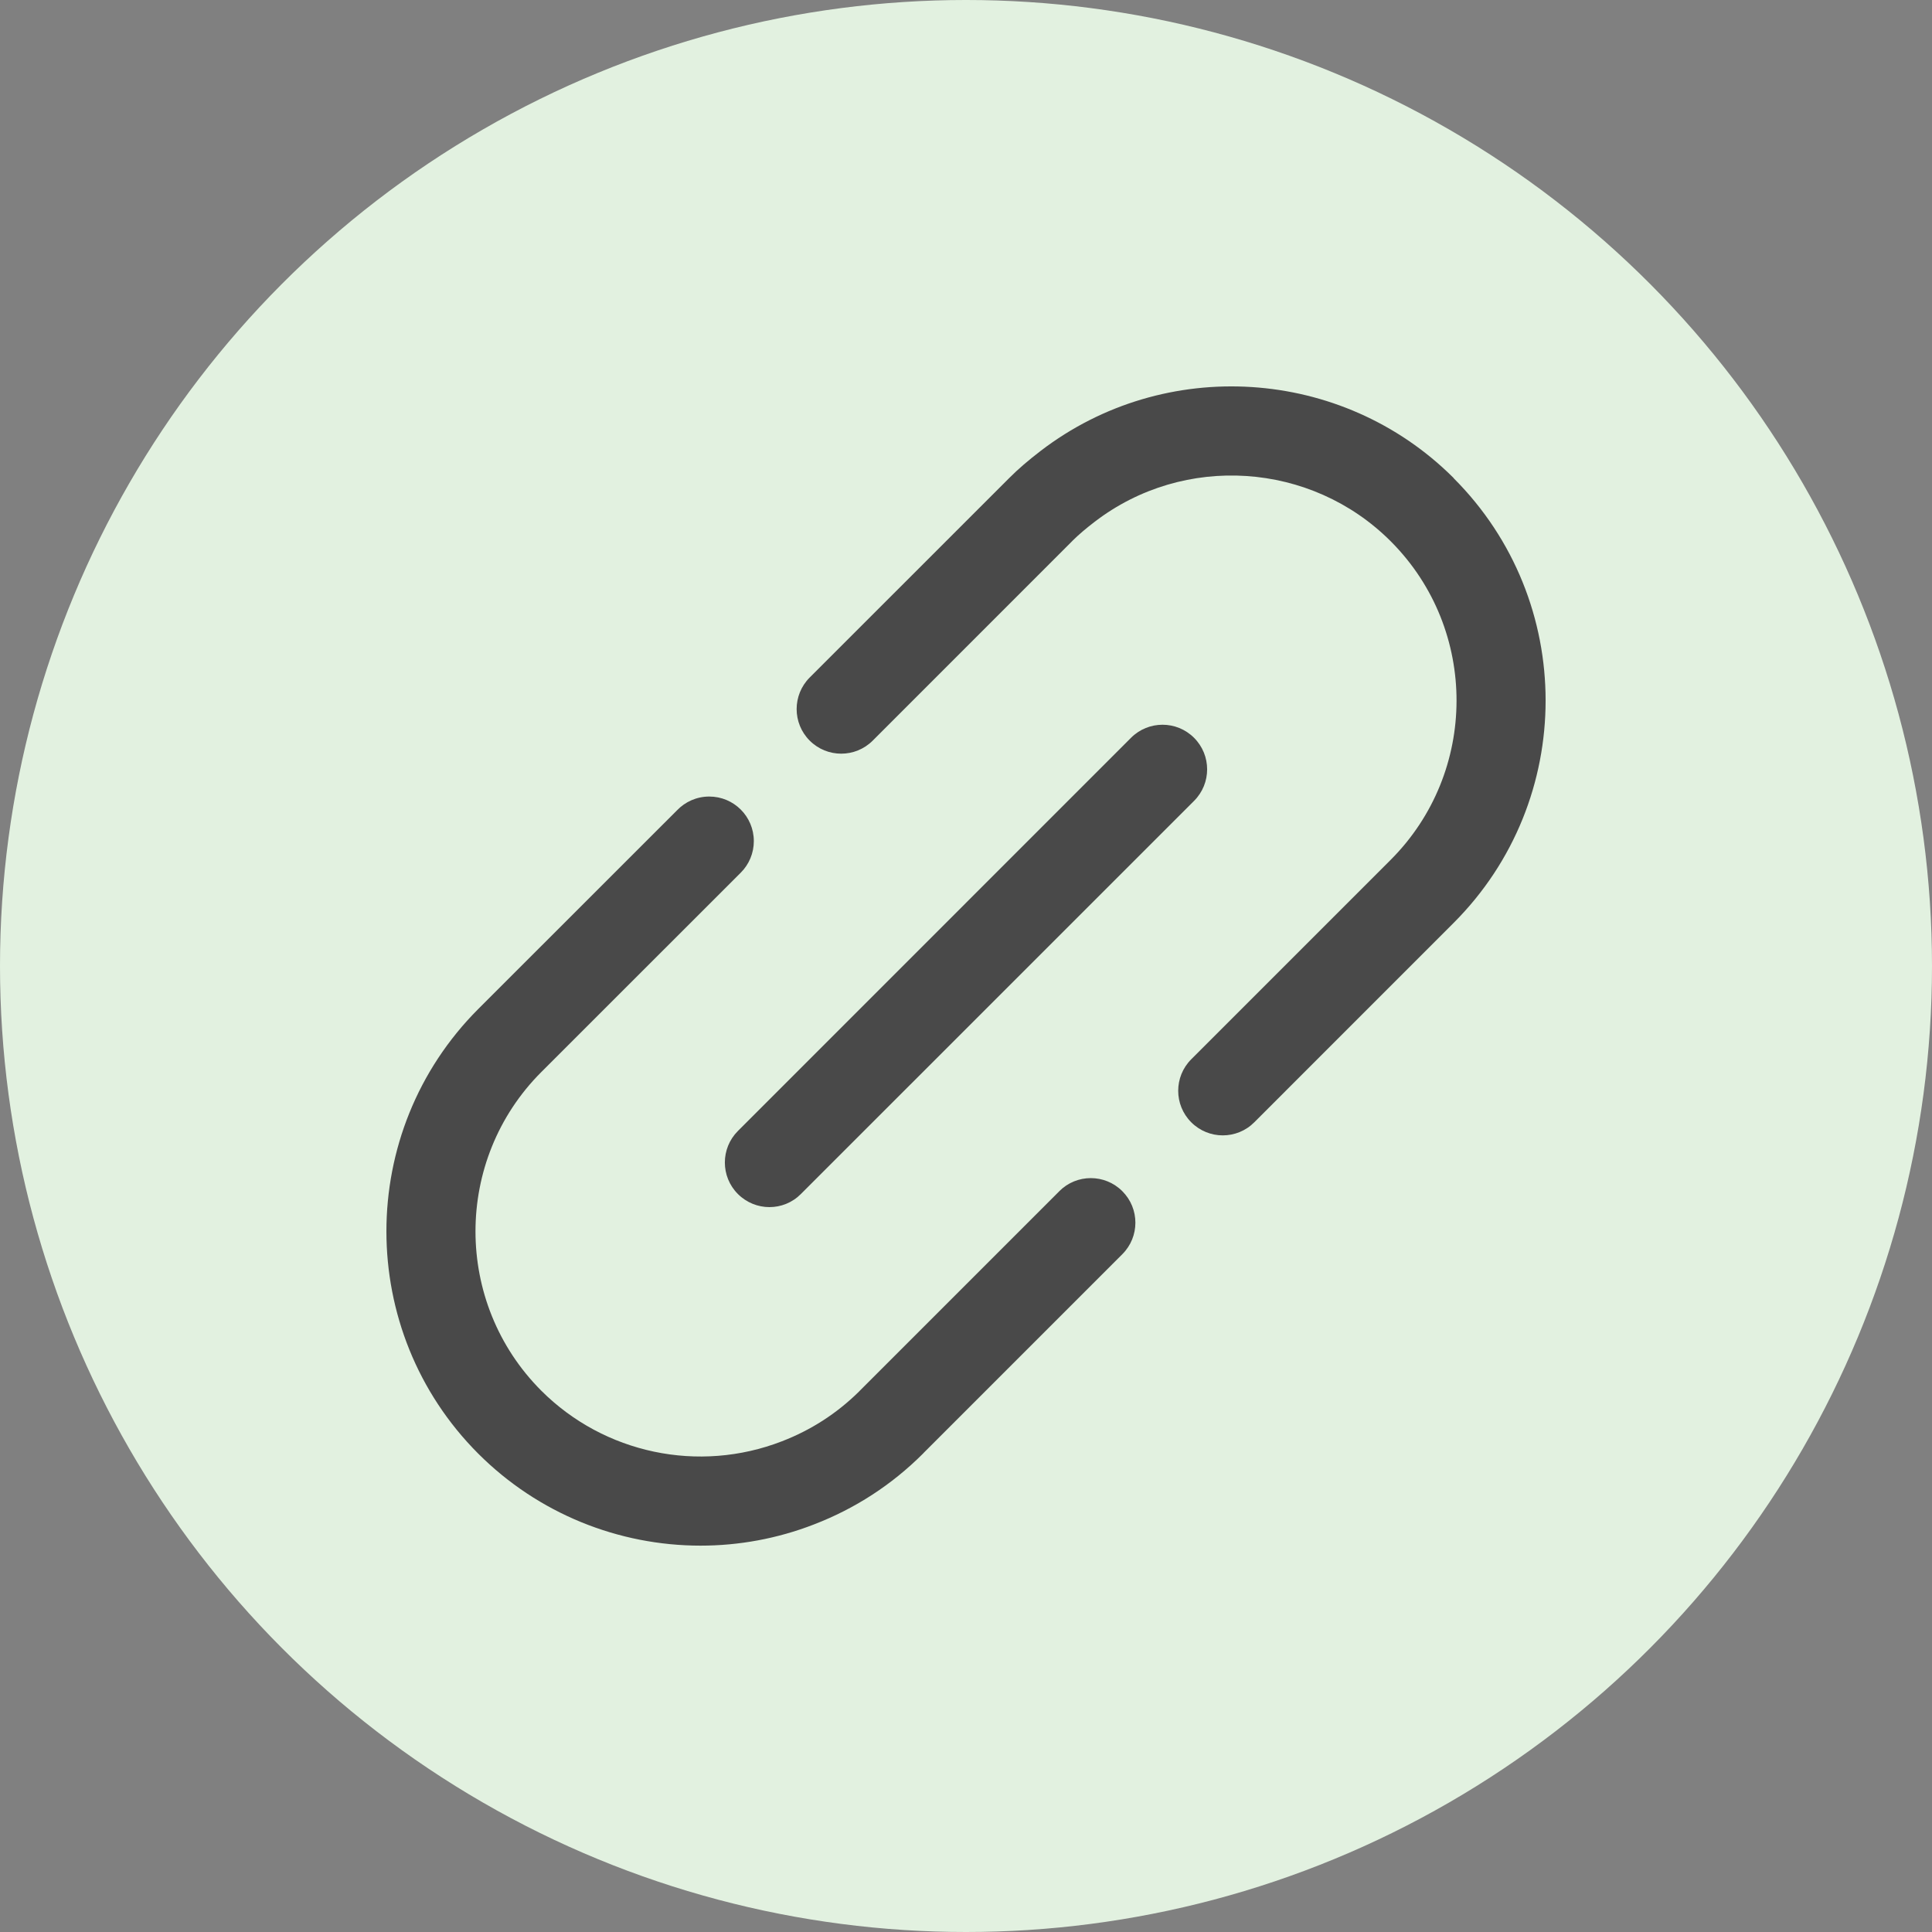 <svg width="45" height="45" viewBox="0 0 45 45" fill="none" xmlns="http://www.w3.org/2000/svg">
<rect x="0" y="0" width="45" height="45" fill="#808080" stroke="none"/>
<circle cx="22.5" cy="22.5" r="22.5" fill="#E2F1E0"/>
<path d="M33.862 11.138C33.855 11.131 33.848 11.124 33.841 11.117C31.254 8.549 27.131 8.285 24.239 10.502C23.95 10.724 23.716 10.924 23.506 11.135C23.5 11.14 23.493 11.147 23.488 11.153L18.859 15.781C18.454 16.187 18.454 16.845 18.859 17.25C19.265 17.656 19.922 17.656 20.328 17.25L24.972 12.605C24.972 12.605 24.981 12.595 24.985 12.591C25.127 12.451 25.291 12.311 25.499 12.152C27.577 10.559 30.539 10.754 32.391 12.606C32.396 12.612 32.403 12.619 32.409 12.624C34.437 14.671 34.431 17.986 32.392 20.027L27.747 24.672C27.341 25.078 27.341 25.735 27.747 26.141C27.949 26.343 28.215 26.445 28.48 26.445C28.746 26.445 29.012 26.344 29.214 26.141L33.859 21.495C36.714 18.64 36.714 13.993 33.859 11.139L33.862 11.138Z" fill="#494949"/>
<path d="M24.673 27.746L20.03 32.389C20.02 32.398 20.012 32.408 20.002 32.418C19.489 32.923 18.887 33.311 18.211 33.571C16.275 34.321 14.074 33.857 12.608 32.392C10.564 30.346 10.564 27.015 12.608 24.97L17.253 20.327C17.449 20.132 17.558 19.867 17.558 19.592C17.558 19.016 17.093 18.553 16.52 18.553C16.225 18.553 15.958 18.676 15.768 18.875L11.14 23.501C8.287 26.357 8.287 31.003 11.14 33.859C12.538 35.257 14.41 36.001 16.318 36.001C17.205 36.001 18.101 35.84 18.959 35.507C19.917 35.138 20.771 34.584 21.496 33.86C21.507 33.85 21.517 33.839 21.526 33.828L26.141 29.213C26.547 28.808 26.547 28.15 26.141 27.745C25.736 27.339 25.078 27.339 24.673 27.745V27.746Z" fill="#494949"/>
<path d="M17.187 27.811C17.39 28.013 17.655 28.116 17.921 28.116C18.186 28.116 18.452 28.015 18.654 27.811L27.812 18.654C28.218 18.248 28.218 17.591 27.812 17.185C27.406 16.779 26.749 16.779 26.343 17.185L17.187 26.343C16.782 26.748 16.782 27.406 17.187 27.811Z" fill="#494949"/>
</svg>
